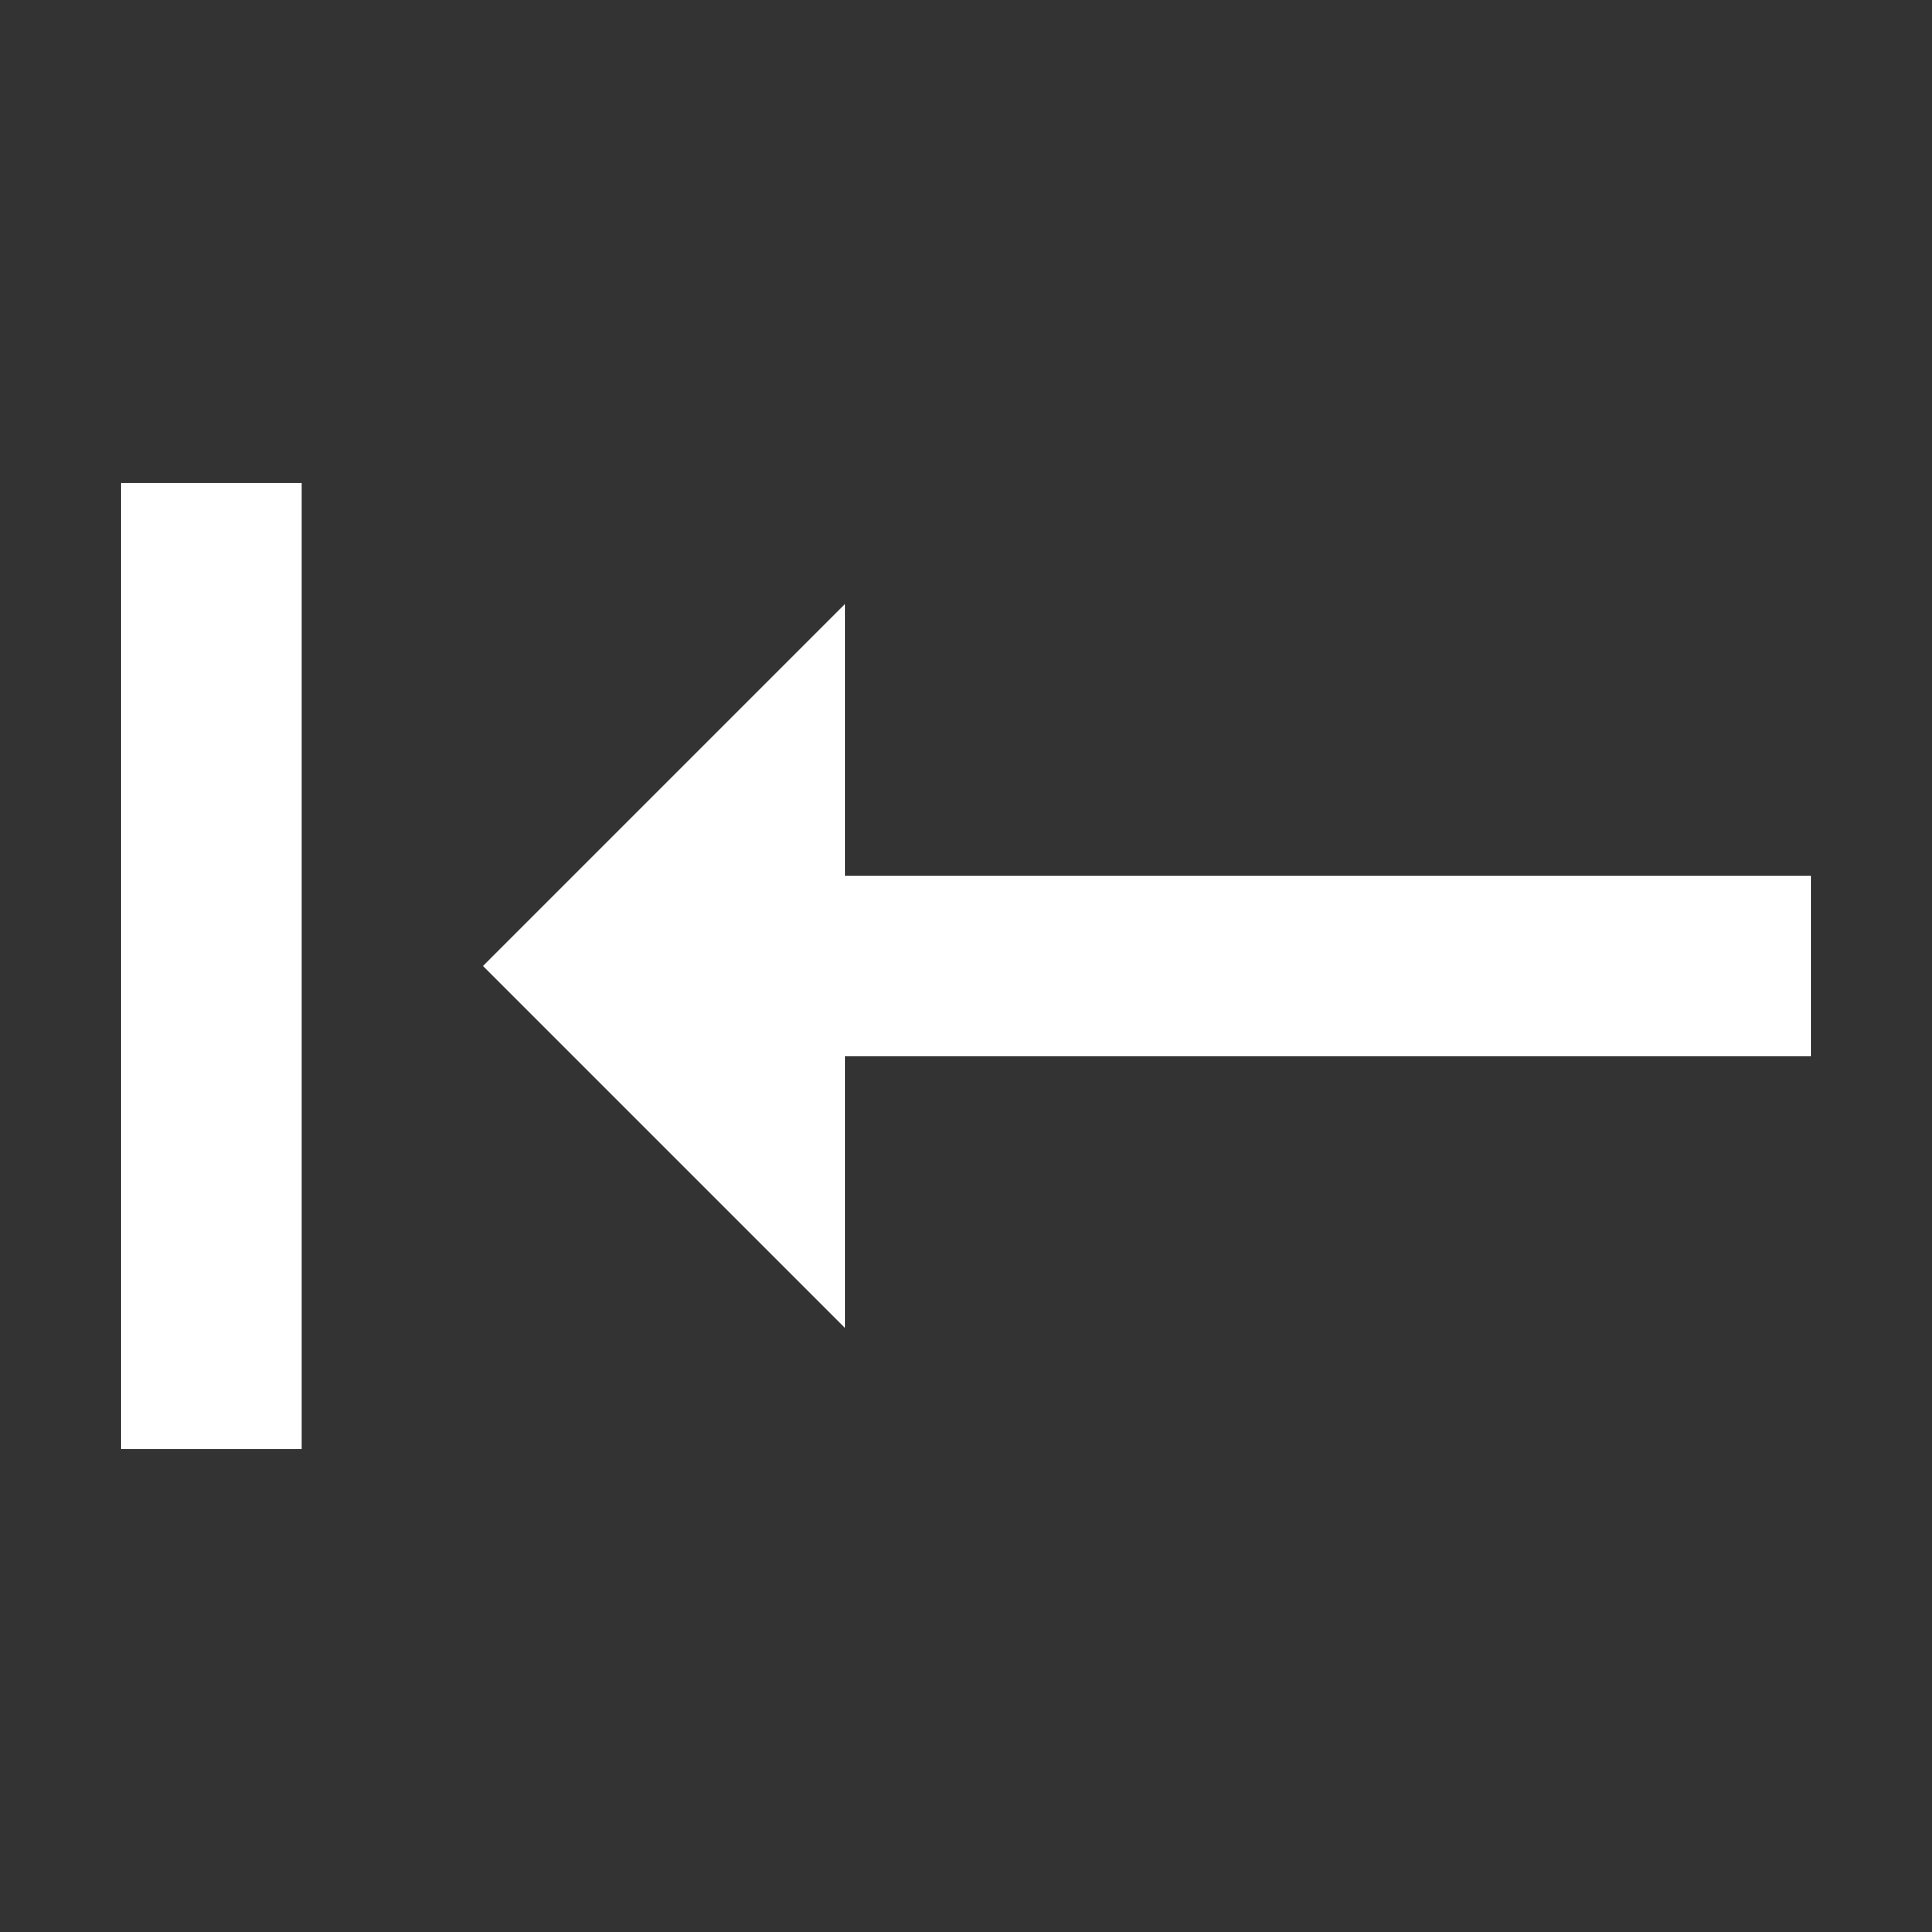 <svg width="64" height="64" viewBox="0 0 64 64" xmlns="http://www.w3.org/2000/svg"><rect x="0" y="0" width="64" height="64" fill="#333333" stroke="none"/><title>button-align-left</title><path d="M10 48H4V16h6v32zm6-16l12-12v24L16 32zm12-3h32v6H28v-6z" fill="#FFF" fill-rule="evenodd"/></svg>